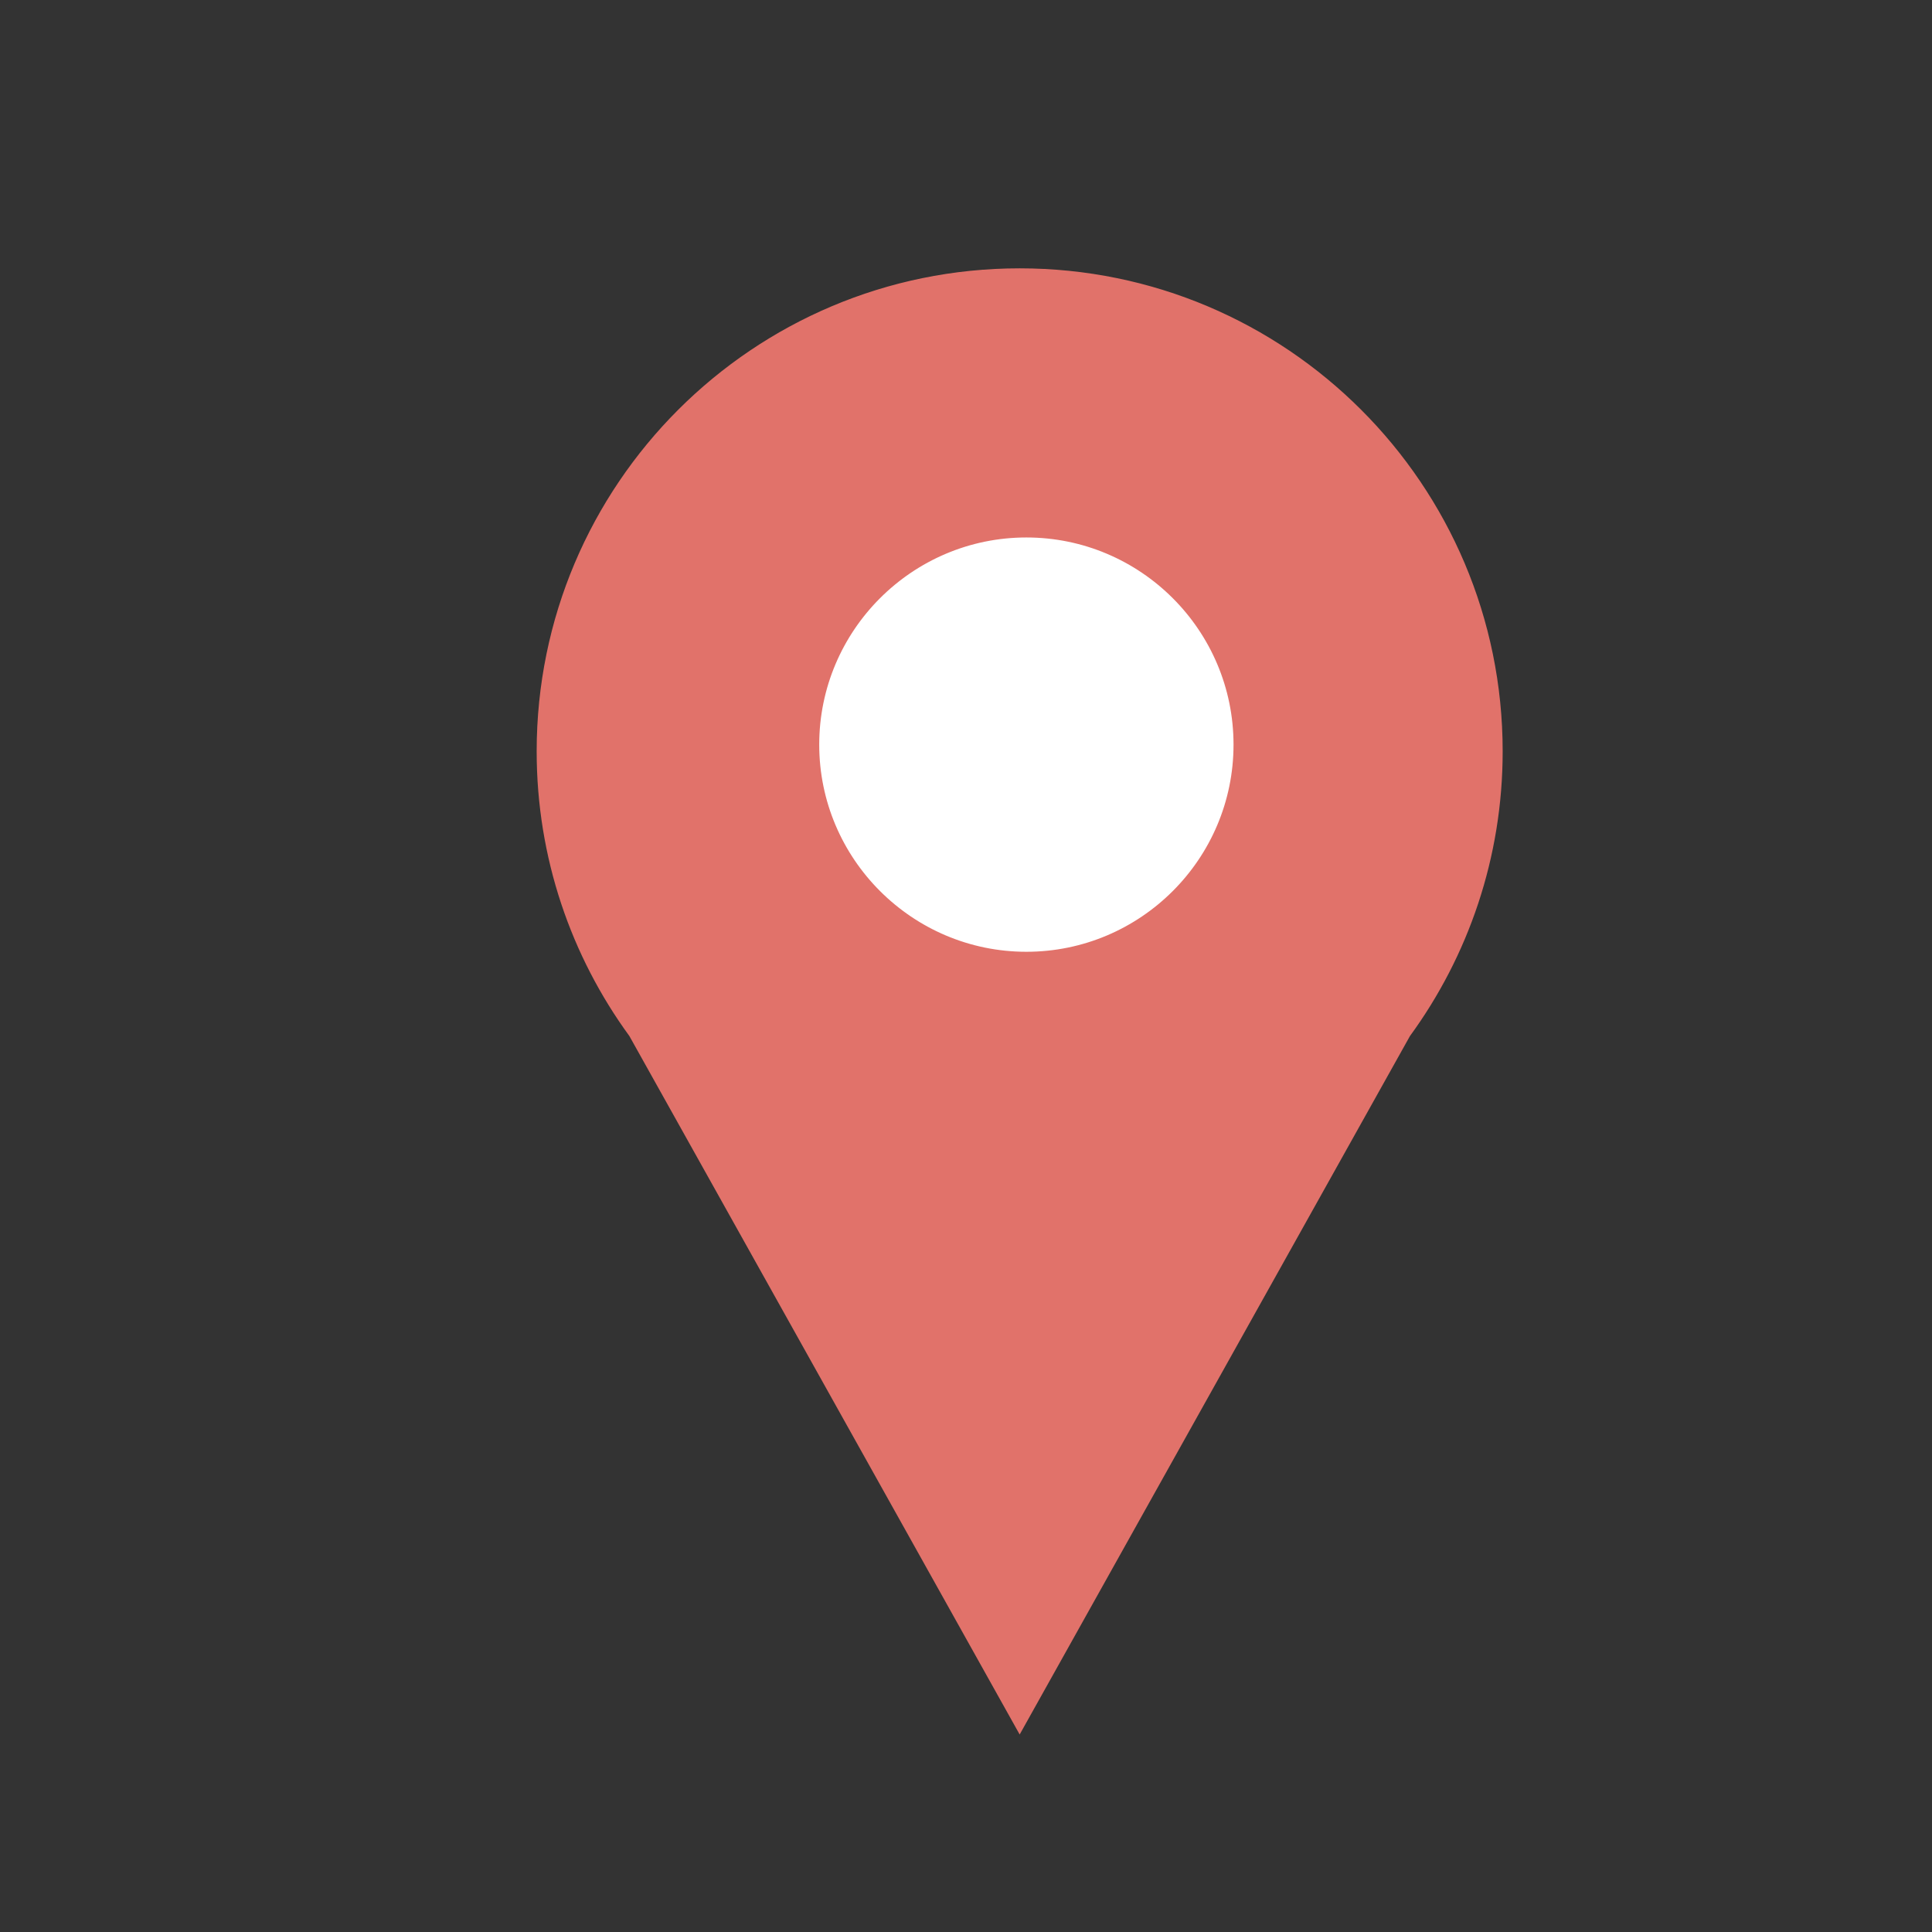 <?xml version="1.0" encoding="utf-8"?>
<!-- Generator: Adobe Illustrator 24.3.0, SVG Export Plug-In . SVG Version: 6.00 Build 0)  -->
<svg version="1.1" id="Layer_1" xmlns="http://www.w3.org/2000/svg" xmlns:xlink="http://www.w3.org/1999/xlink" x="0px" y="0px"
	 viewBox="0 0 144 144" style="enable-background:new 0 0 144 144;" xml:space="preserve">
<rect x="0" y="0" width="144" height="144" fill="#333333" stroke="none"/>
<style type="text/css">
	.st0{fill:#E1726A;}
	.st1{fill:#FFFFFF;}
</style>
<g>
	<path class="st0" d="M47.35,76.98C42.86,70.81,40.5,63.58,40.5,56c0-19.57,15.92-35.5,35.5-35.5s35.5,15.93,35.5,35.5
		c0,7.58-2.36,14.81-6.81,20.93L76,128.25L47.35,76.98z"/>
	<path class="st0" d="M76,21c19.3,0,35,15.7,35,35c0,7.47-2.32,14.61-6.72,20.63l-0.04,0.05l-0.03,0.05L76,127.23l-28.22-50.5
		l-0.03-0.05l-0.04-0.05C43.32,70.61,41,63.47,41,56C41,36.7,56.7,21,76,21 M76,20c-19.88,0-36,16.12-36,36
		c0,7.93,2.57,15.27,6.91,21.22L76,129.28l29.09-52.06C109.43,71.27,112,63.93,112,56C112,36.12,95.88,20,76,20L76,20z"/>
</g>
<g>
	<circle class="st1" cx="76.5" cy="55.5" r="15.97"/>
	<path class="st0" d="M76.5,40.06c8.51,0,15.44,6.92,15.44,15.44S85.01,70.94,76.5,70.94S61.06,64.01,61.06,55.5
		S67.99,40.06,76.5,40.06 M76.5,39C67.39,39,60,46.39,60,55.5S67.39,72,76.5,72S93,64.61,93,55.5S85.61,39,76.5,39L76.5,39z"/>
</g>
</svg>
